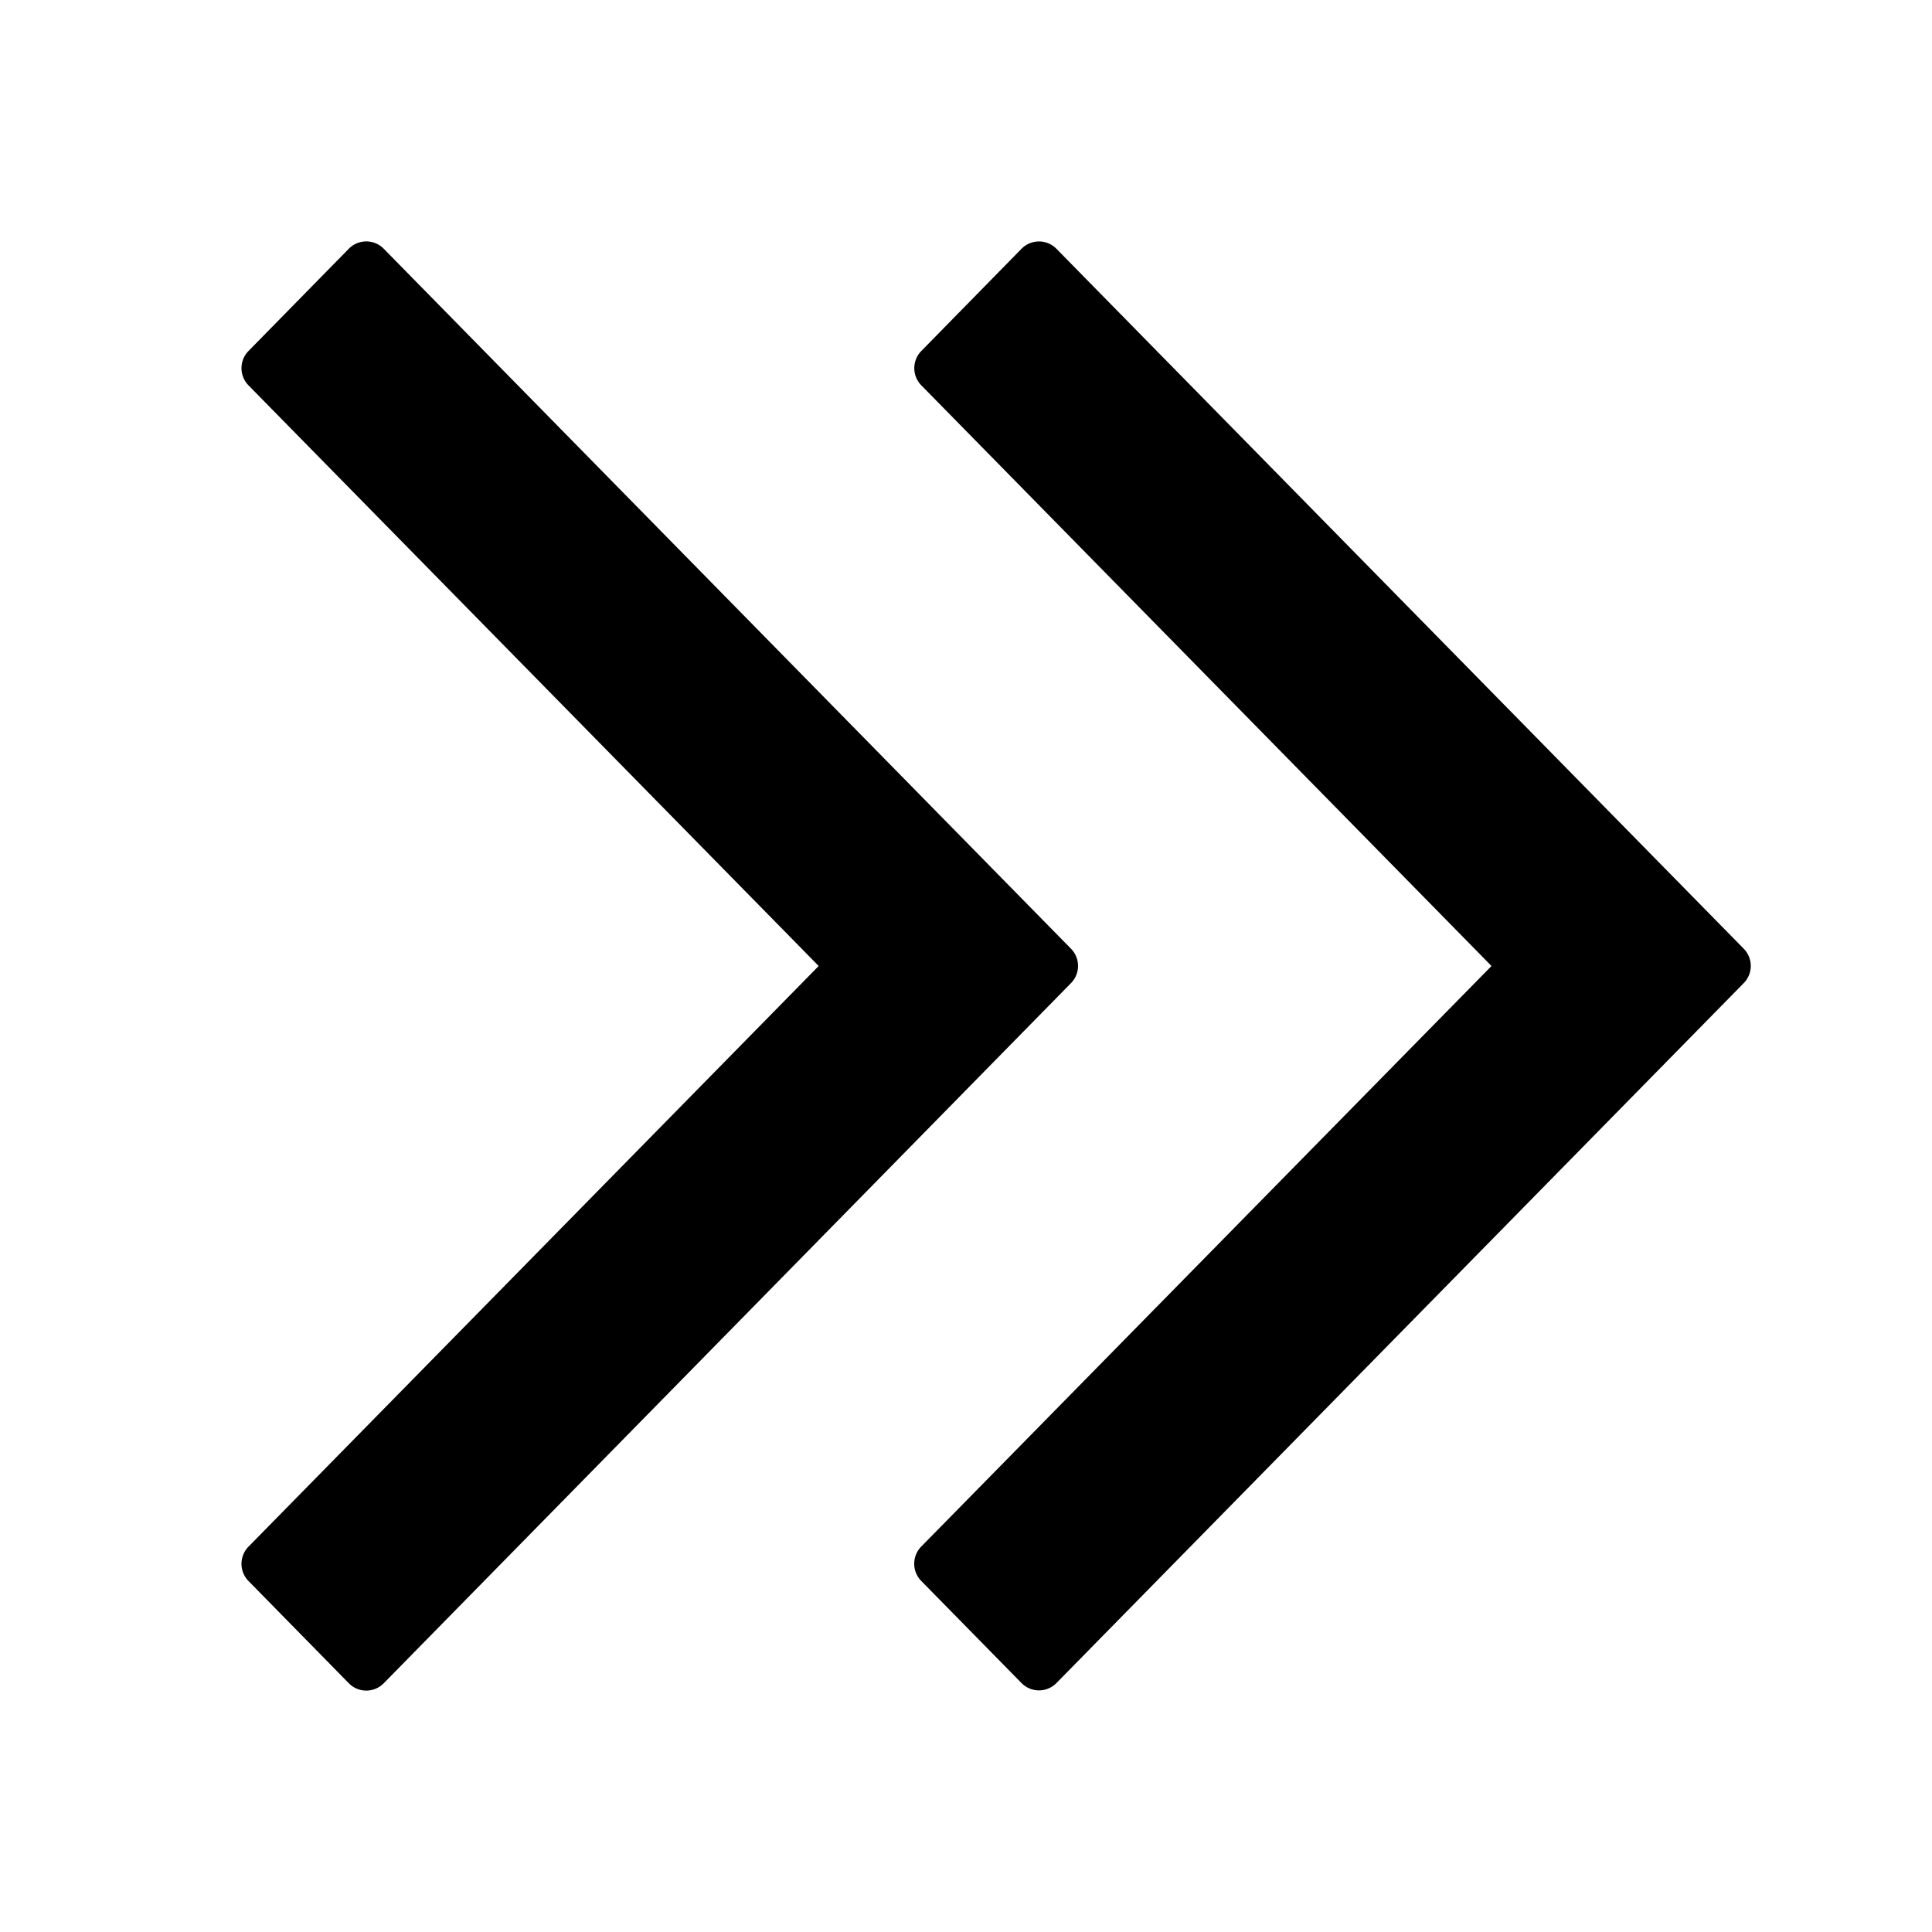 <svg width="24" height="24" viewBox="0 0 24 24"><g><path d="M10.17 12 3.087 4.787a.305.305 0 0 1 0-.427L4.333 3.09a.304.304 0 0 1 .434 0l8.538 8.696a.305.305 0 0 1 0 .426L4.767 20.91a.304.304 0 0 1-.434 0L3.087 19.64a.305.305 0 0 1 0-.427z"/><path d="m18.528 12-7.083-7.213a.305.305 0 0 1 0-.427L12.69 3.09a.304.304 0 0 1 .433 0l8.539 8.696a.305.305 0 0 1 0 .426l-8.539 8.696a.304.304 0 0 1-.433 0l-1.246-1.269a.305.305 0 0 1 0-.427z"/></g></svg>